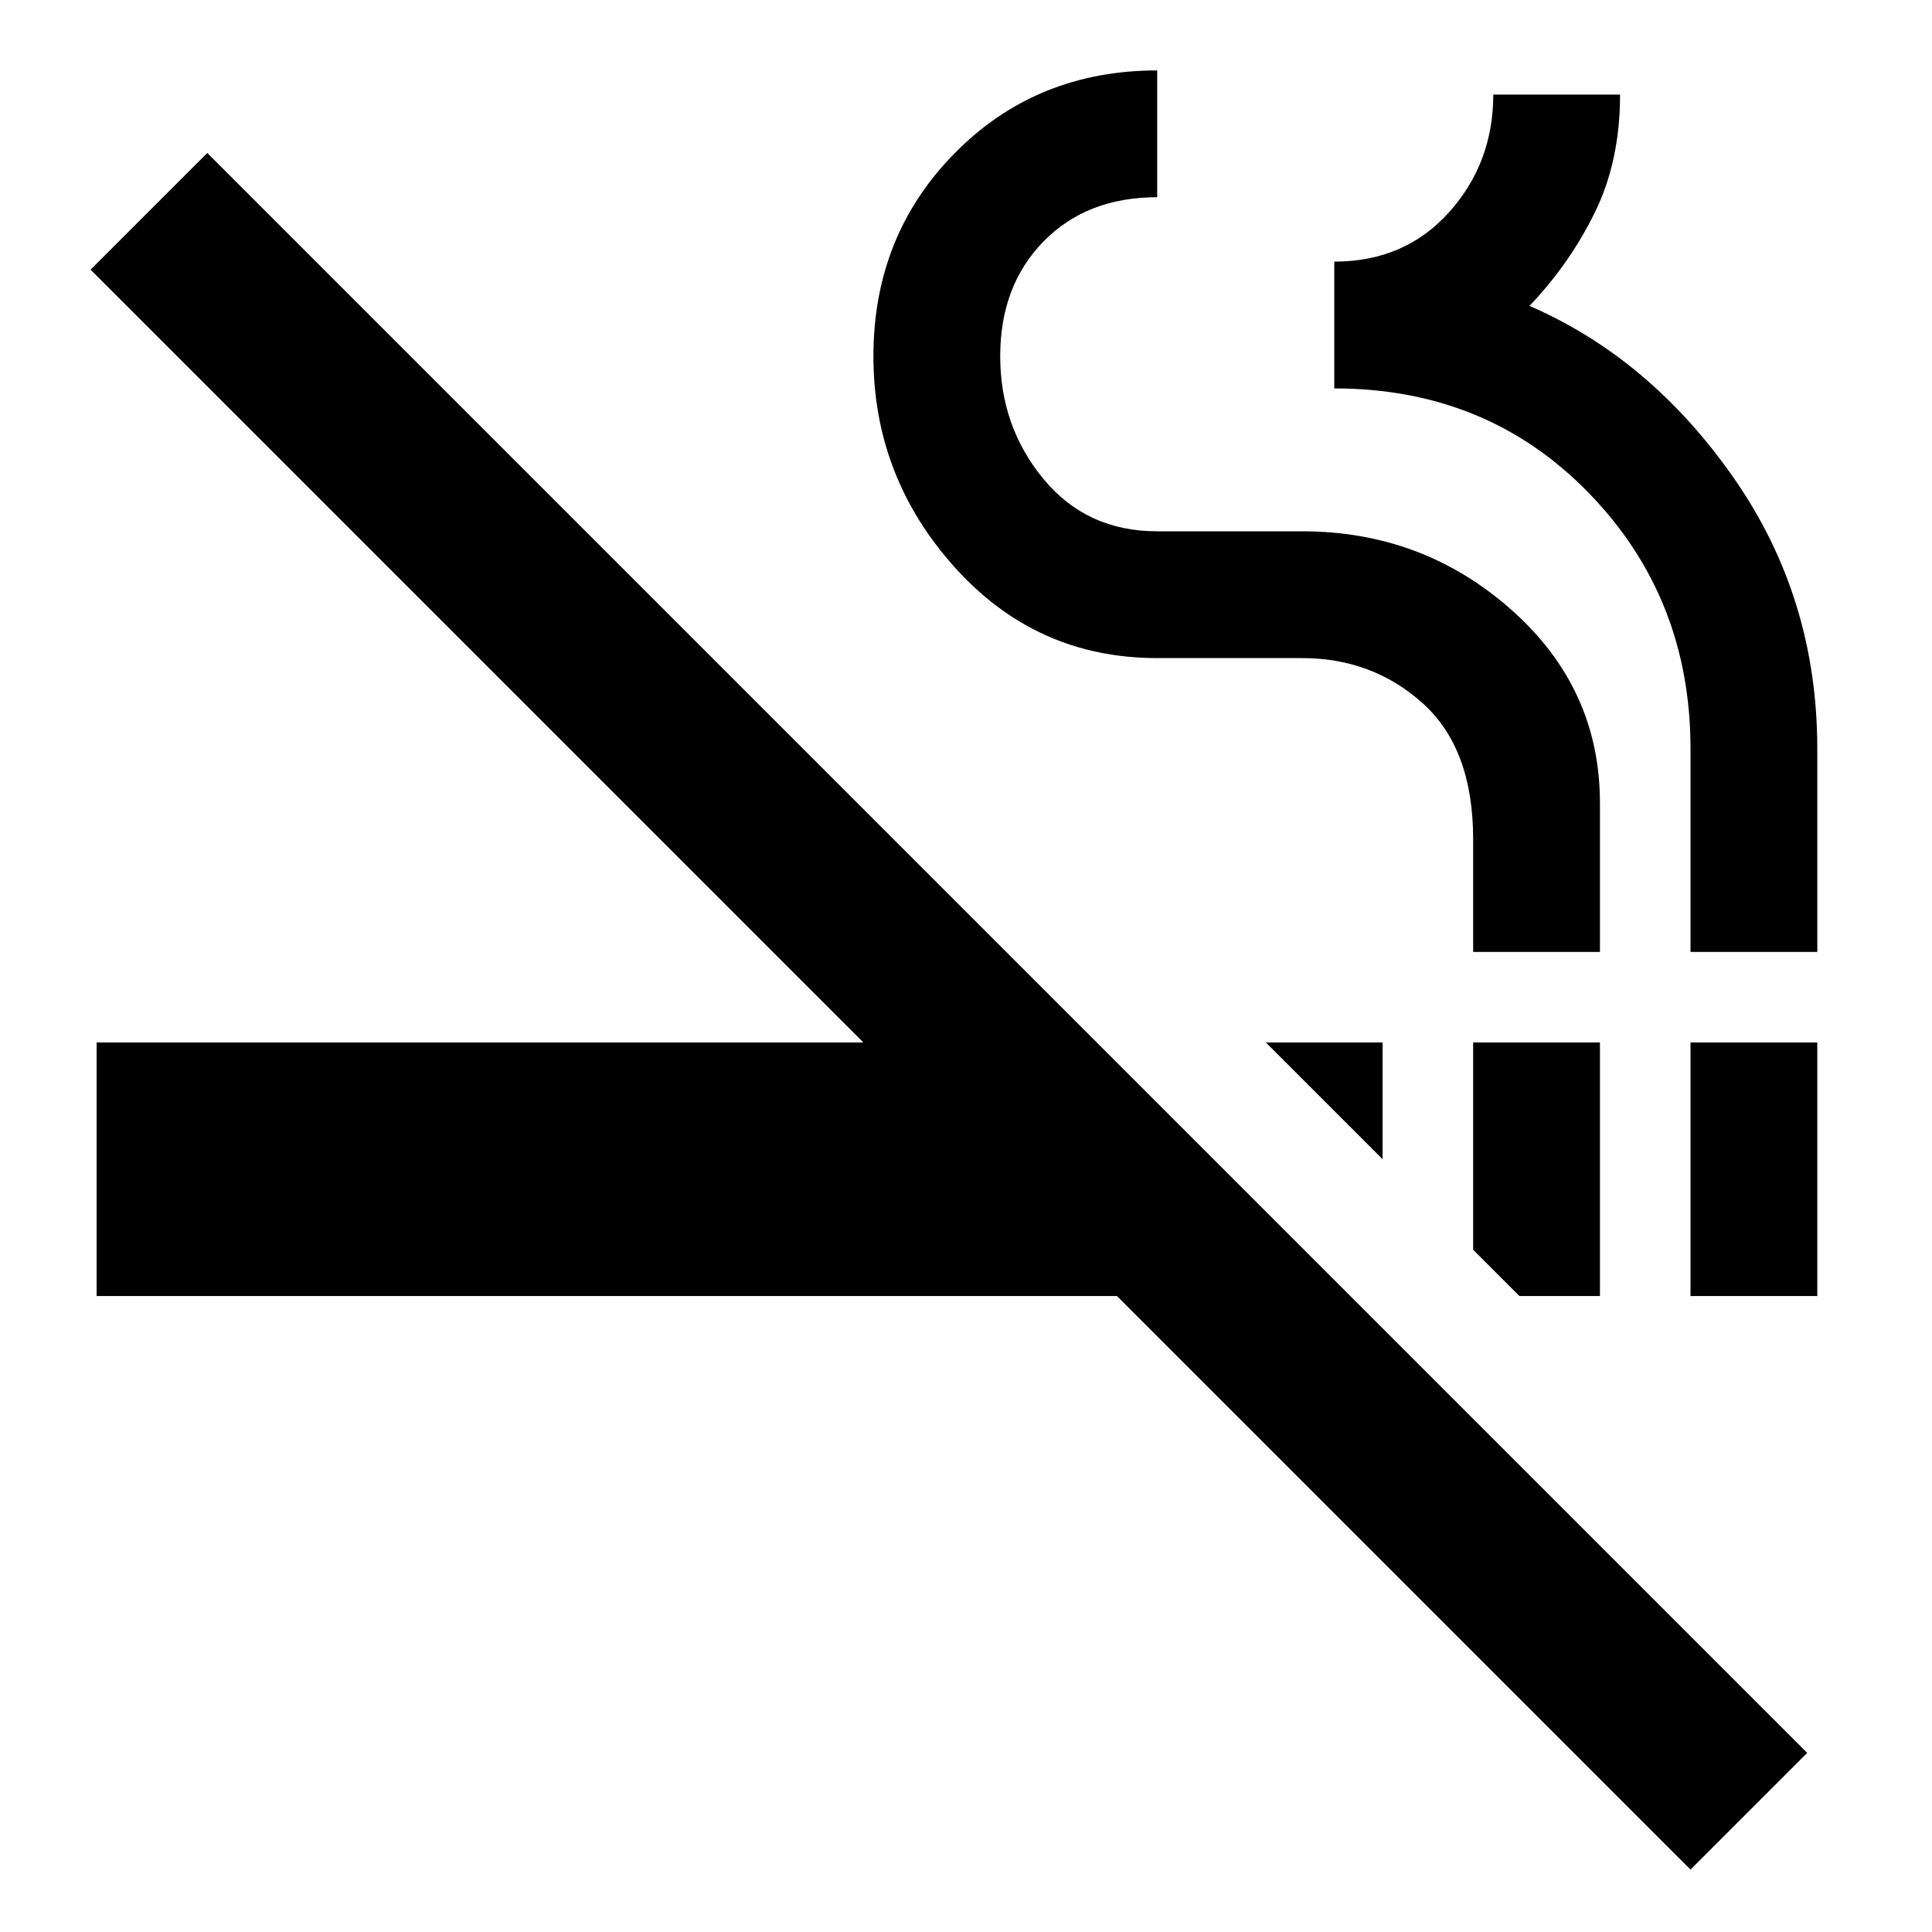 <svg xmlns="http://www.w3.org/2000/svg" height="48" width="48"><path d="M37.75 32.2 36.6 31.05V25.9H39.75V32.2ZM34.35 28.8 31.45 25.9H34.35ZM42 32.2V25.9H45.15V32.2ZM42 46.45 27.75 32.2H2.4V25.9H21.45L2.25 6.7L5.15 3.8L44.9 43.55ZM36.6 23.65V20.85Q36.6 18.6 35.35 17.475Q34.1 16.35 32.35 16.35H28.75Q25.75 16.35 23.725 14.1Q21.7 11.85 21.7 8.85Q21.7 5.85 23.725 3.8Q25.75 1.75 28.75 1.75V4.9Q27 4.9 25.925 6Q24.85 7.1 24.85 8.85Q24.85 10.6 25.925 11.9Q27 13.2 28.75 13.2H32.35Q35.35 13.2 37.55 15.15Q39.75 17.1 39.75 19.95V23.65ZM42 23.65V18.6Q42 14.85 39.475 12.25Q36.95 9.65 33.15 9.65V6.5Q34.9 6.5 36 5.275Q37.1 4.05 37.1 2.35H40.25Q40.25 4 39.625 5.275Q39 6.55 38 7.6Q41 8.9 43.075 11.875Q45.15 14.85 45.15 18.6V23.65Z"/></svg>